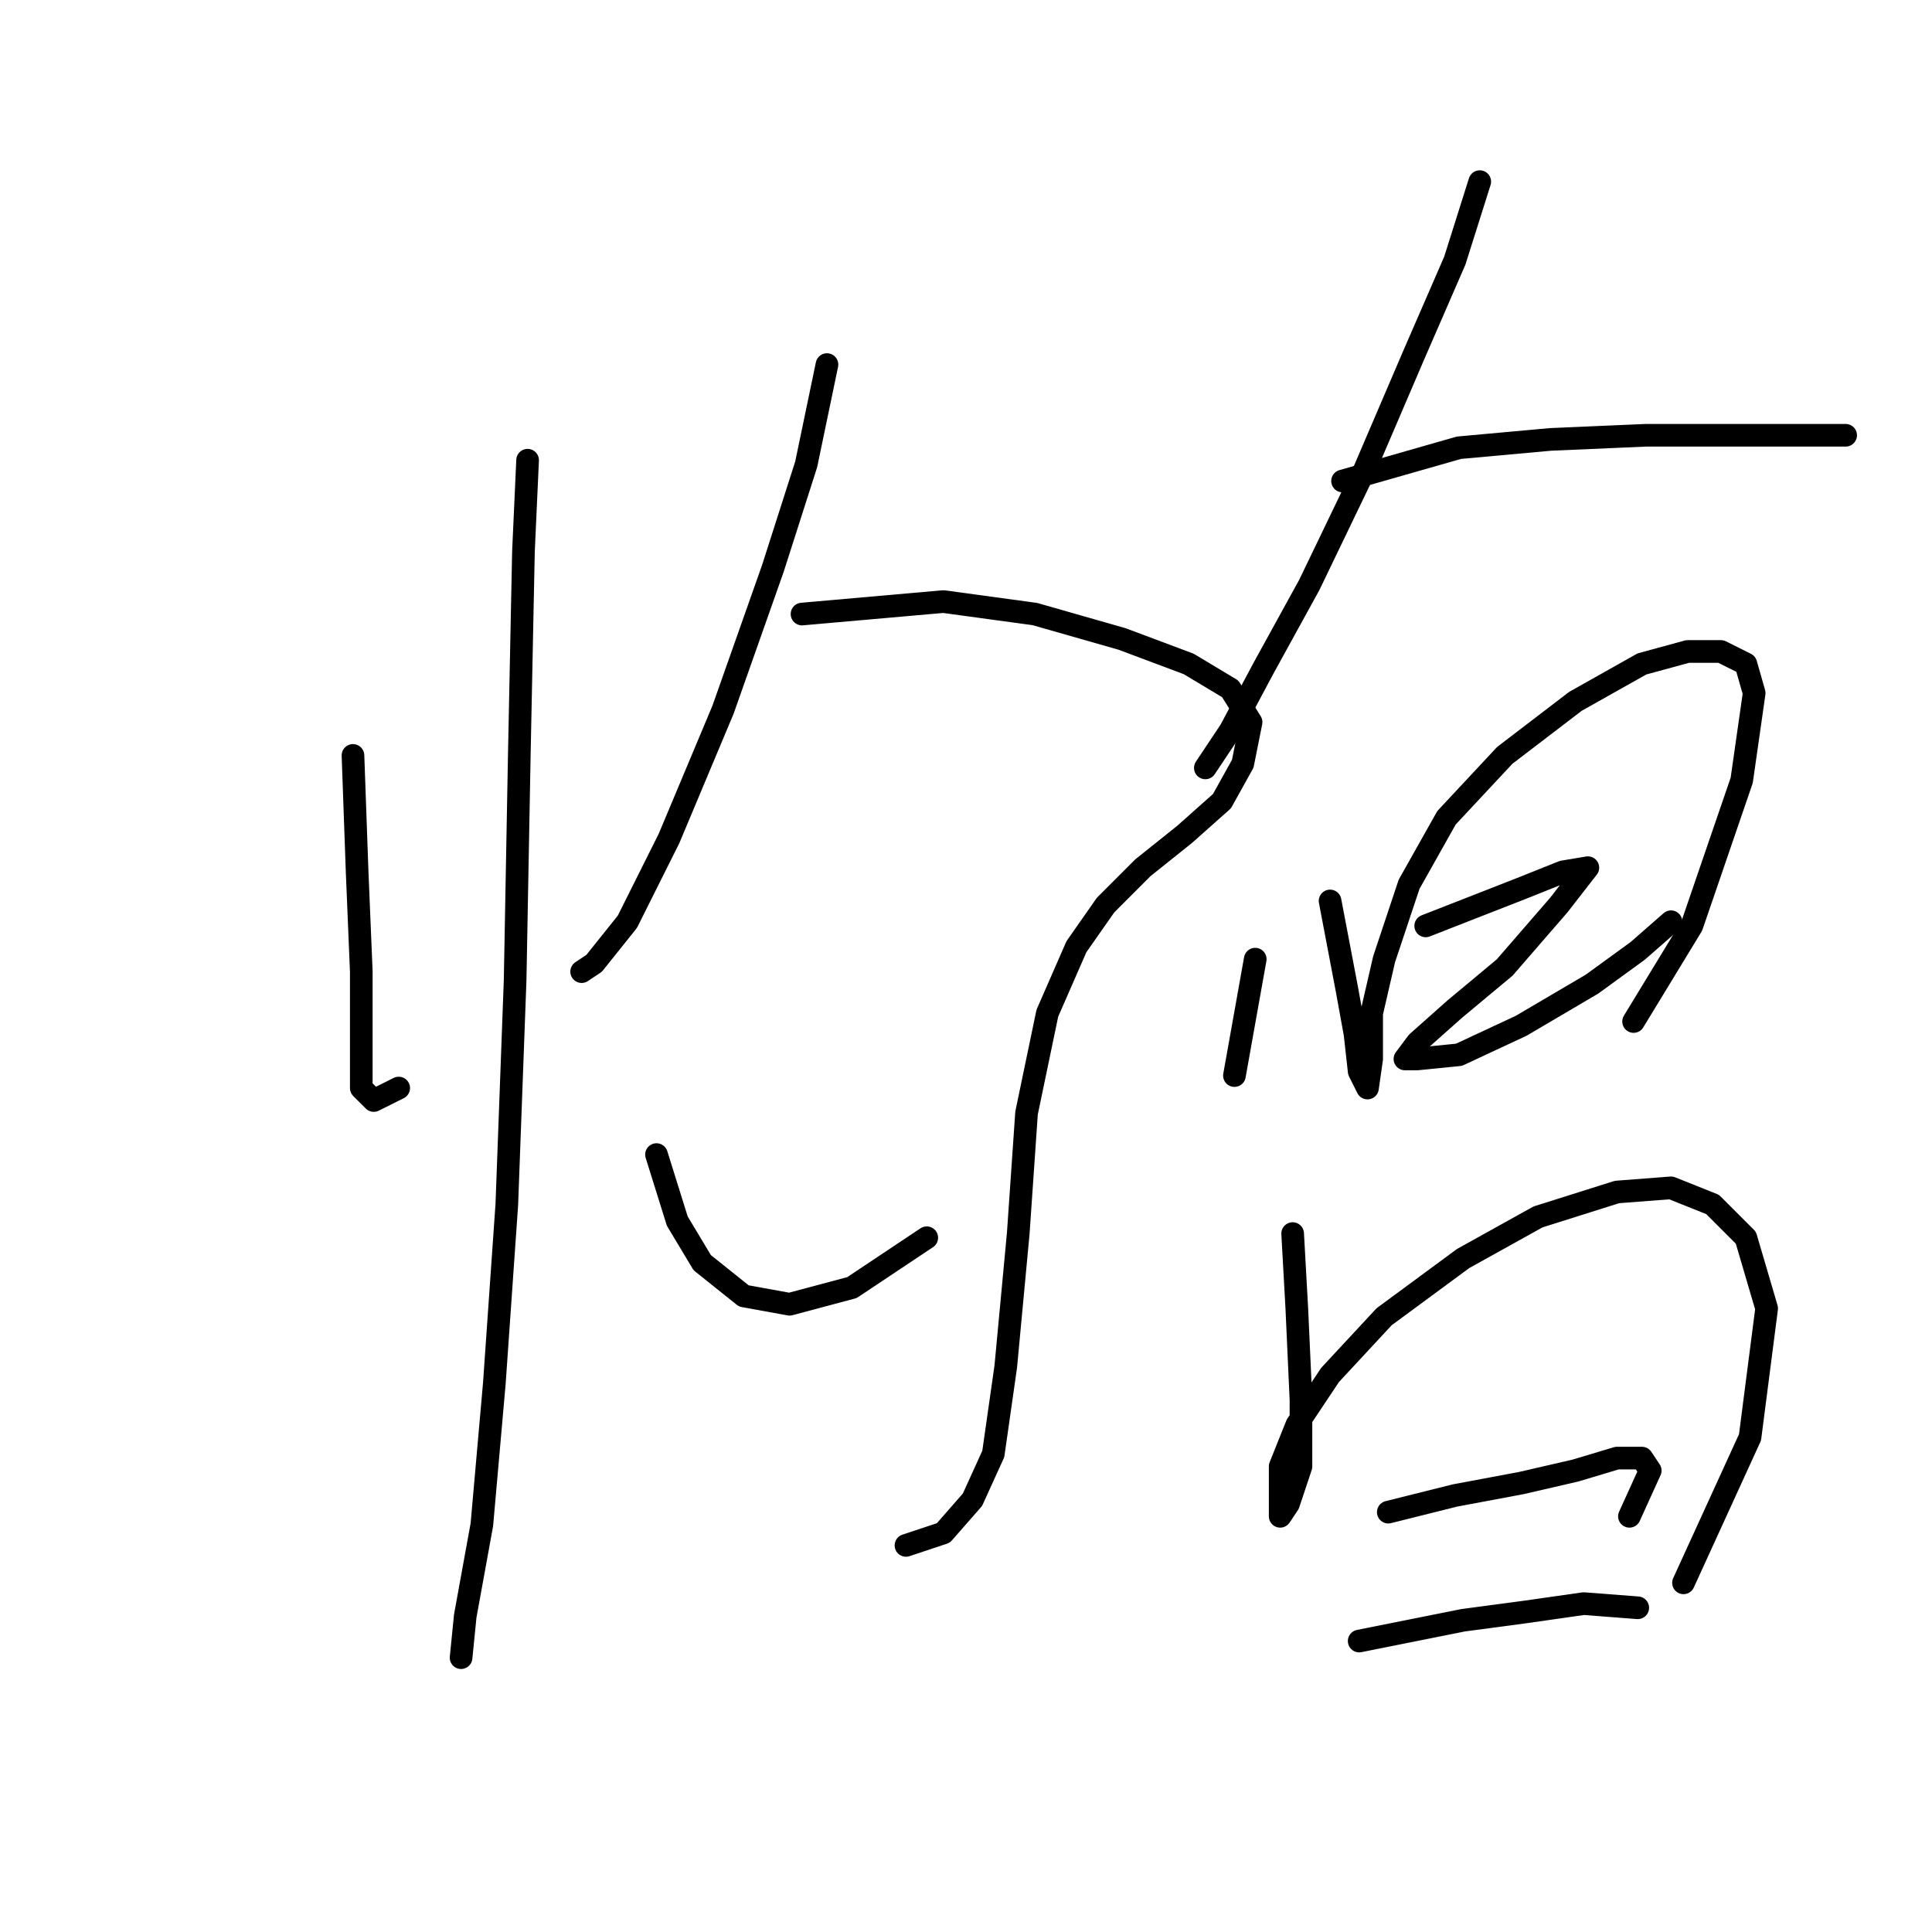 <?xml version="1.0" standalone="no"?>
    <svg width="256" height="256" xmlns="http://www.w3.org/2000/svg" version="1.1">
    <polyline stroke="black" stroke-width="3" stroke-linecap="round" fill="transparent" stroke-linejoin="round" points="46.771 100.097 47.322 115.523 47.873 128.746 47.873 138.663 47.873 144.172 49.526 145.825 52.831 144.172 52.831 144.172 " />
        <polyline stroke="black" stroke-width="3" stroke-linecap="round" fill="transparent" stroke-linejoin="round" points="69.91 60.98 69.359 73.101 68.809 100.097 68.258 129.848 67.156 159.598 65.503 183.289 63.85 202.021 61.646 214.141 61.095 219.651 61.095 219.651 " />
        <polyline stroke="black" stroke-width="3" stroke-linecap="round" fill="transparent" stroke-linejoin="round" points="109.578 48.309 106.823 61.531 102.416 75.305 95.805 94.037 88.642 111.116 83.133 122.134 78.725 127.644 77.073 128.746 77.073 128.746 " />
        <polyline stroke="black" stroke-width="3" stroke-linecap="round" fill="transparent" stroke-linejoin="round" points="106.272 81.365 125.004 79.712 137.125 81.365 148.695 84.671 157.51 87.976 163.019 91.282 165.774 95.689 164.672 101.199 161.917 106.157 156.959 110.565 151.449 114.972 146.491 119.931 142.634 125.44 138.778 134.255 136.023 147.478 134.921 163.455 133.268 181.085 131.616 192.655 128.861 198.715 125.004 203.123 120.046 204.775 120.046 204.775 " />
        <polyline stroke="black" stroke-width="3" stroke-linecap="round" fill="transparent" stroke-linejoin="round" points="86.99 152.987 89.744 161.802 93.05 167.311 98.559 171.719 104.62 172.821 112.884 170.617 122.801 164.006 122.801 164.006 " />
        <polyline stroke="black" stroke-width="3" stroke-linecap="round" fill="transparent" stroke-linejoin="round" points="166.325 127.093 163.57 142.519 163.57 142.519 " />
        <polyline stroke="black" stroke-width="3" stroke-linecap="round" fill="transparent" stroke-linejoin="round" points="196.076 24.067 192.77 34.535 187.26 47.207 180.649 62.633 173.487 77.508 167.427 88.527 163.019 96.791 159.714 101.75 159.714 101.75 " />
        <polyline stroke="black" stroke-width="3" stroke-linecap="round" fill="transparent" stroke-linejoin="round" points="177.895 63.735 193.321 59.327 205.442 58.225 218.113 57.675 230.234 57.675 239.049 57.675 244.558 57.675 244.558 57.675 " />
        <polyline stroke="black" stroke-width="3" stroke-linecap="round" fill="transparent" stroke-linejoin="round" points="176.242 119.38 178.445 130.949 179.547 137.01 180.098 141.968 181.2 144.172 181.2 144.172 181.751 140.315 181.751 134.255 183.404 127.093 186.71 117.176 191.668 108.361 199.381 100.097 208.747 92.935 217.562 87.976 223.623 86.323 228.03 86.323 231.336 87.976 232.438 91.833 230.785 103.402 224.173 122.685 216.46 135.357 216.46 135.357 " />
        <polyline stroke="black" stroke-width="3" stroke-linecap="round" fill="transparent" stroke-linejoin="round" points="188.913 122.685 201.585 117.727 207.094 115.523 210.4 114.972 210.4 114.972 206.543 119.931 199.381 128.195 192.77 133.704 187.811 138.112 186.159 140.315 187.811 140.315 193.321 139.764 201.585 135.908 210.951 130.399 217.011 125.991 221.419 122.134 221.419 122.134 " />
        <polyline stroke="black" stroke-width="3" stroke-linecap="round" fill="transparent" stroke-linejoin="round" points="171.283 163.455 171.834 173.372 172.385 185.492 172.385 194.307 170.732 199.266 169.63 200.919 169.63 198.715 169.63 194.307 171.834 188.798 176.242 182.187 183.404 174.474 193.872 166.761 203.789 161.251 214.257 157.946 221.419 157.395 226.928 159.598 231.336 164.006 234.09 173.372 231.887 190.451 223.072 209.734 223.072 209.734 " />
        <polyline stroke="black" stroke-width="3" stroke-linecap="round" fill="transparent" stroke-linejoin="round" points="183.955 200.368 192.77 198.164 201.585 196.511 208.747 194.858 214.257 193.206 217.562 193.206 218.664 194.858 215.909 200.919 215.909 200.919 " />
        <polyline stroke="black" stroke-width="3" stroke-linecap="round" fill="transparent" stroke-linejoin="round" points="180.098 217.447 193.872 214.692 202.136 213.59 209.849 212.488 217.011 213.039 217.011 213.039 " />
        </svg>